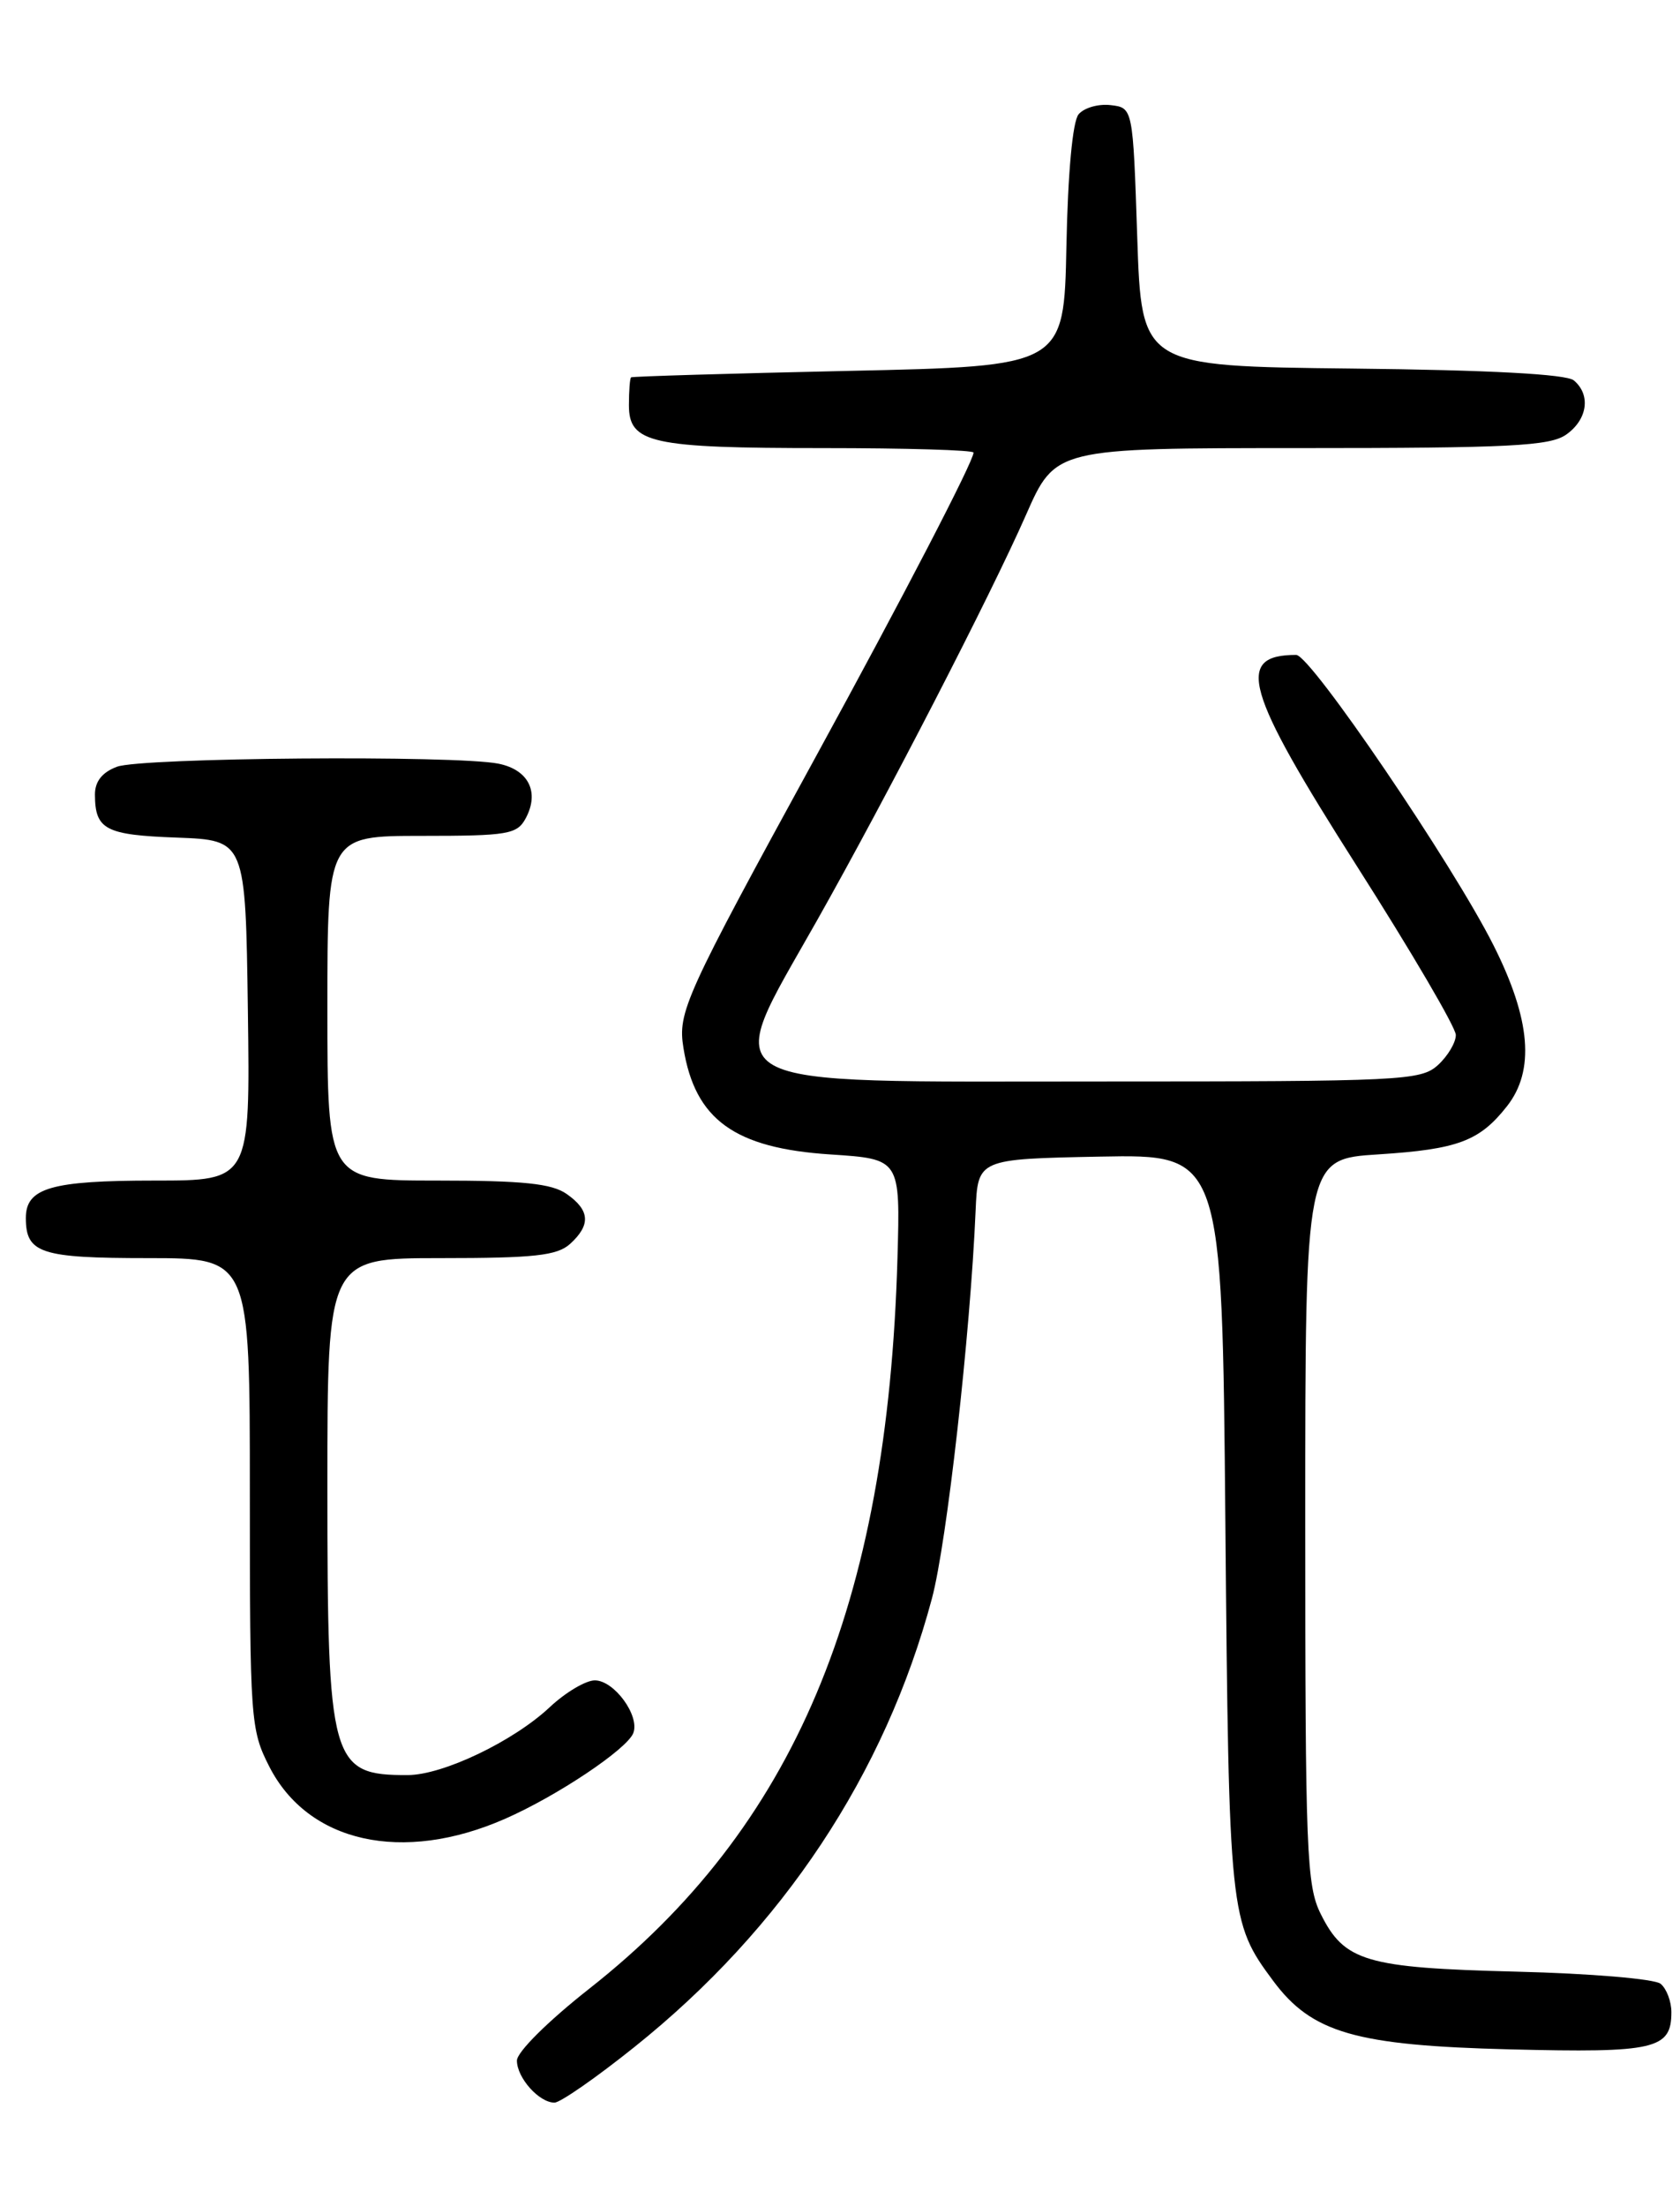 <?xml version="1.0" encoding="UTF-8" standalone="no"?>
<!DOCTYPE svg PUBLIC "-//W3C//DTD SVG 1.1//EN" "http://www.w3.org/Graphics/SVG/1.1/DTD/svg11.dtd" >
<svg xmlns="http://www.w3.org/2000/svg" xmlns:xlink="http://www.w3.org/1999/xlink" version="1.1" viewBox="0 0 195 256">
 <g >
 <path fill="currentColor"
d=" M 73.66 237.53 C 90.85 223.78 102.72 205.88 108.17 185.50 C 109.90 179.05 112.63 154.79 113.24 140.50 C 113.50 134.50 113.50 134.50 127.67 134.22 C 141.85 133.95 141.85 133.95 142.23 176.72 C 142.64 222.31 142.71 223.05 147.78 229.87 C 152.27 235.91 157.34 237.37 175.27 237.82 C 192.13 238.24 194.00 237.81 194.00 233.50 C 194.00 232.26 193.44 230.78 192.75 230.21 C 192.06 229.64 184.56 229.01 176.00 228.80 C 158.54 228.36 156.05 227.63 153.30 222.11 C 151.65 218.81 151.50 214.92 151.50 176.50 C 151.50 134.50 151.50 134.50 160.00 133.96 C 169.21 133.37 171.73 132.43 174.92 128.37 C 178.17 124.24 177.68 118.30 173.37 109.73 C 168.66 100.34 152.12 76.00 150.45 76.00 C 143.31 76.00 144.49 80.09 157.49 100.50 C 163.80 110.40 168.97 119.22 168.98 120.10 C 168.99 120.97 168.05 122.55 166.90 123.60 C 164.91 125.40 162.77 125.50 127.82 125.50 C 81.52 125.50 83.62 126.69 94.83 106.82 C 102.92 92.48 115.02 69.01 119.09 59.75 C 122.50 52.00 122.50 52.00 151.03 52.00 C 175.23 52.00 179.89 51.76 181.78 50.44 C 184.27 48.70 184.68 45.81 182.67 44.14 C 181.80 43.42 172.88 42.94 156.92 42.77 C 132.50 42.50 132.50 42.50 132.00 27.50 C 131.50 12.50 131.50 12.50 128.91 12.20 C 127.49 12.03 125.82 12.51 125.19 13.27 C 124.50 14.10 123.95 20.05 123.78 28.57 C 123.50 42.50 123.50 42.50 98.50 43.04 C 84.75 43.34 73.39 43.68 73.25 43.79 C 73.11 43.91 73.00 45.36 73.00 47.02 C 73.00 51.44 75.56 52.00 95.57 52.00 C 105.15 52.00 113.00 52.23 113.00 52.52 C 113.00 53.53 104.89 69.16 94.73 87.74 C 79.44 115.69 78.65 117.44 79.33 121.62 C 80.67 129.93 85.26 133.25 96.41 133.97 C 104.50 134.50 104.50 134.50 104.17 146.00 C 103.02 186.41 92.18 212.09 68.36 230.81 C 63.61 234.55 60.00 238.13 60.00 239.12 C 60.00 241.12 62.57 244.00 64.36 244.00 C 65.03 244.00 69.22 241.09 73.66 237.53 Z  M 58.61 211.07 C 64.66 208.42 72.79 202.98 73.51 201.11 C 74.28 199.10 71.29 195.00 69.04 195.00 C 67.99 195.00 65.63 196.40 63.81 198.11 C 59.59 202.07 51.42 205.98 47.33 205.99 C 38.39 206.02 38.00 204.61 38.00 172.55 C 38.00 146.00 38.00 146.00 51.17 146.00 C 62.02 146.00 64.66 145.71 66.17 144.35 C 68.59 142.15 68.48 140.45 65.78 138.56 C 64.05 137.34 60.72 137.00 50.78 137.00 C 38.00 137.00 38.00 137.00 38.00 117.00 C 38.00 97.00 38.00 97.00 48.96 97.00 C 58.97 97.00 60.02 96.82 61.02 94.96 C 62.65 91.92 61.35 89.32 57.85 88.62 C 52.84 87.62 16.36 87.91 13.57 88.98 C 11.84 89.63 11.01 90.70 11.02 92.23 C 11.04 96.27 12.24 96.90 20.53 97.20 C 28.50 97.50 28.50 97.50 28.77 117.25 C 29.04 137.00 29.04 137.00 17.96 137.00 C 5.93 137.00 3.00 137.85 3.00 141.34 C 3.00 145.44 4.70 146.00 17.20 146.00 C 29.00 146.00 29.00 146.00 29.00 173.29 C 29.00 199.61 29.08 200.73 31.25 204.99 C 35.76 213.85 46.72 216.29 58.61 211.07 Z "/>
</g>
</svg>